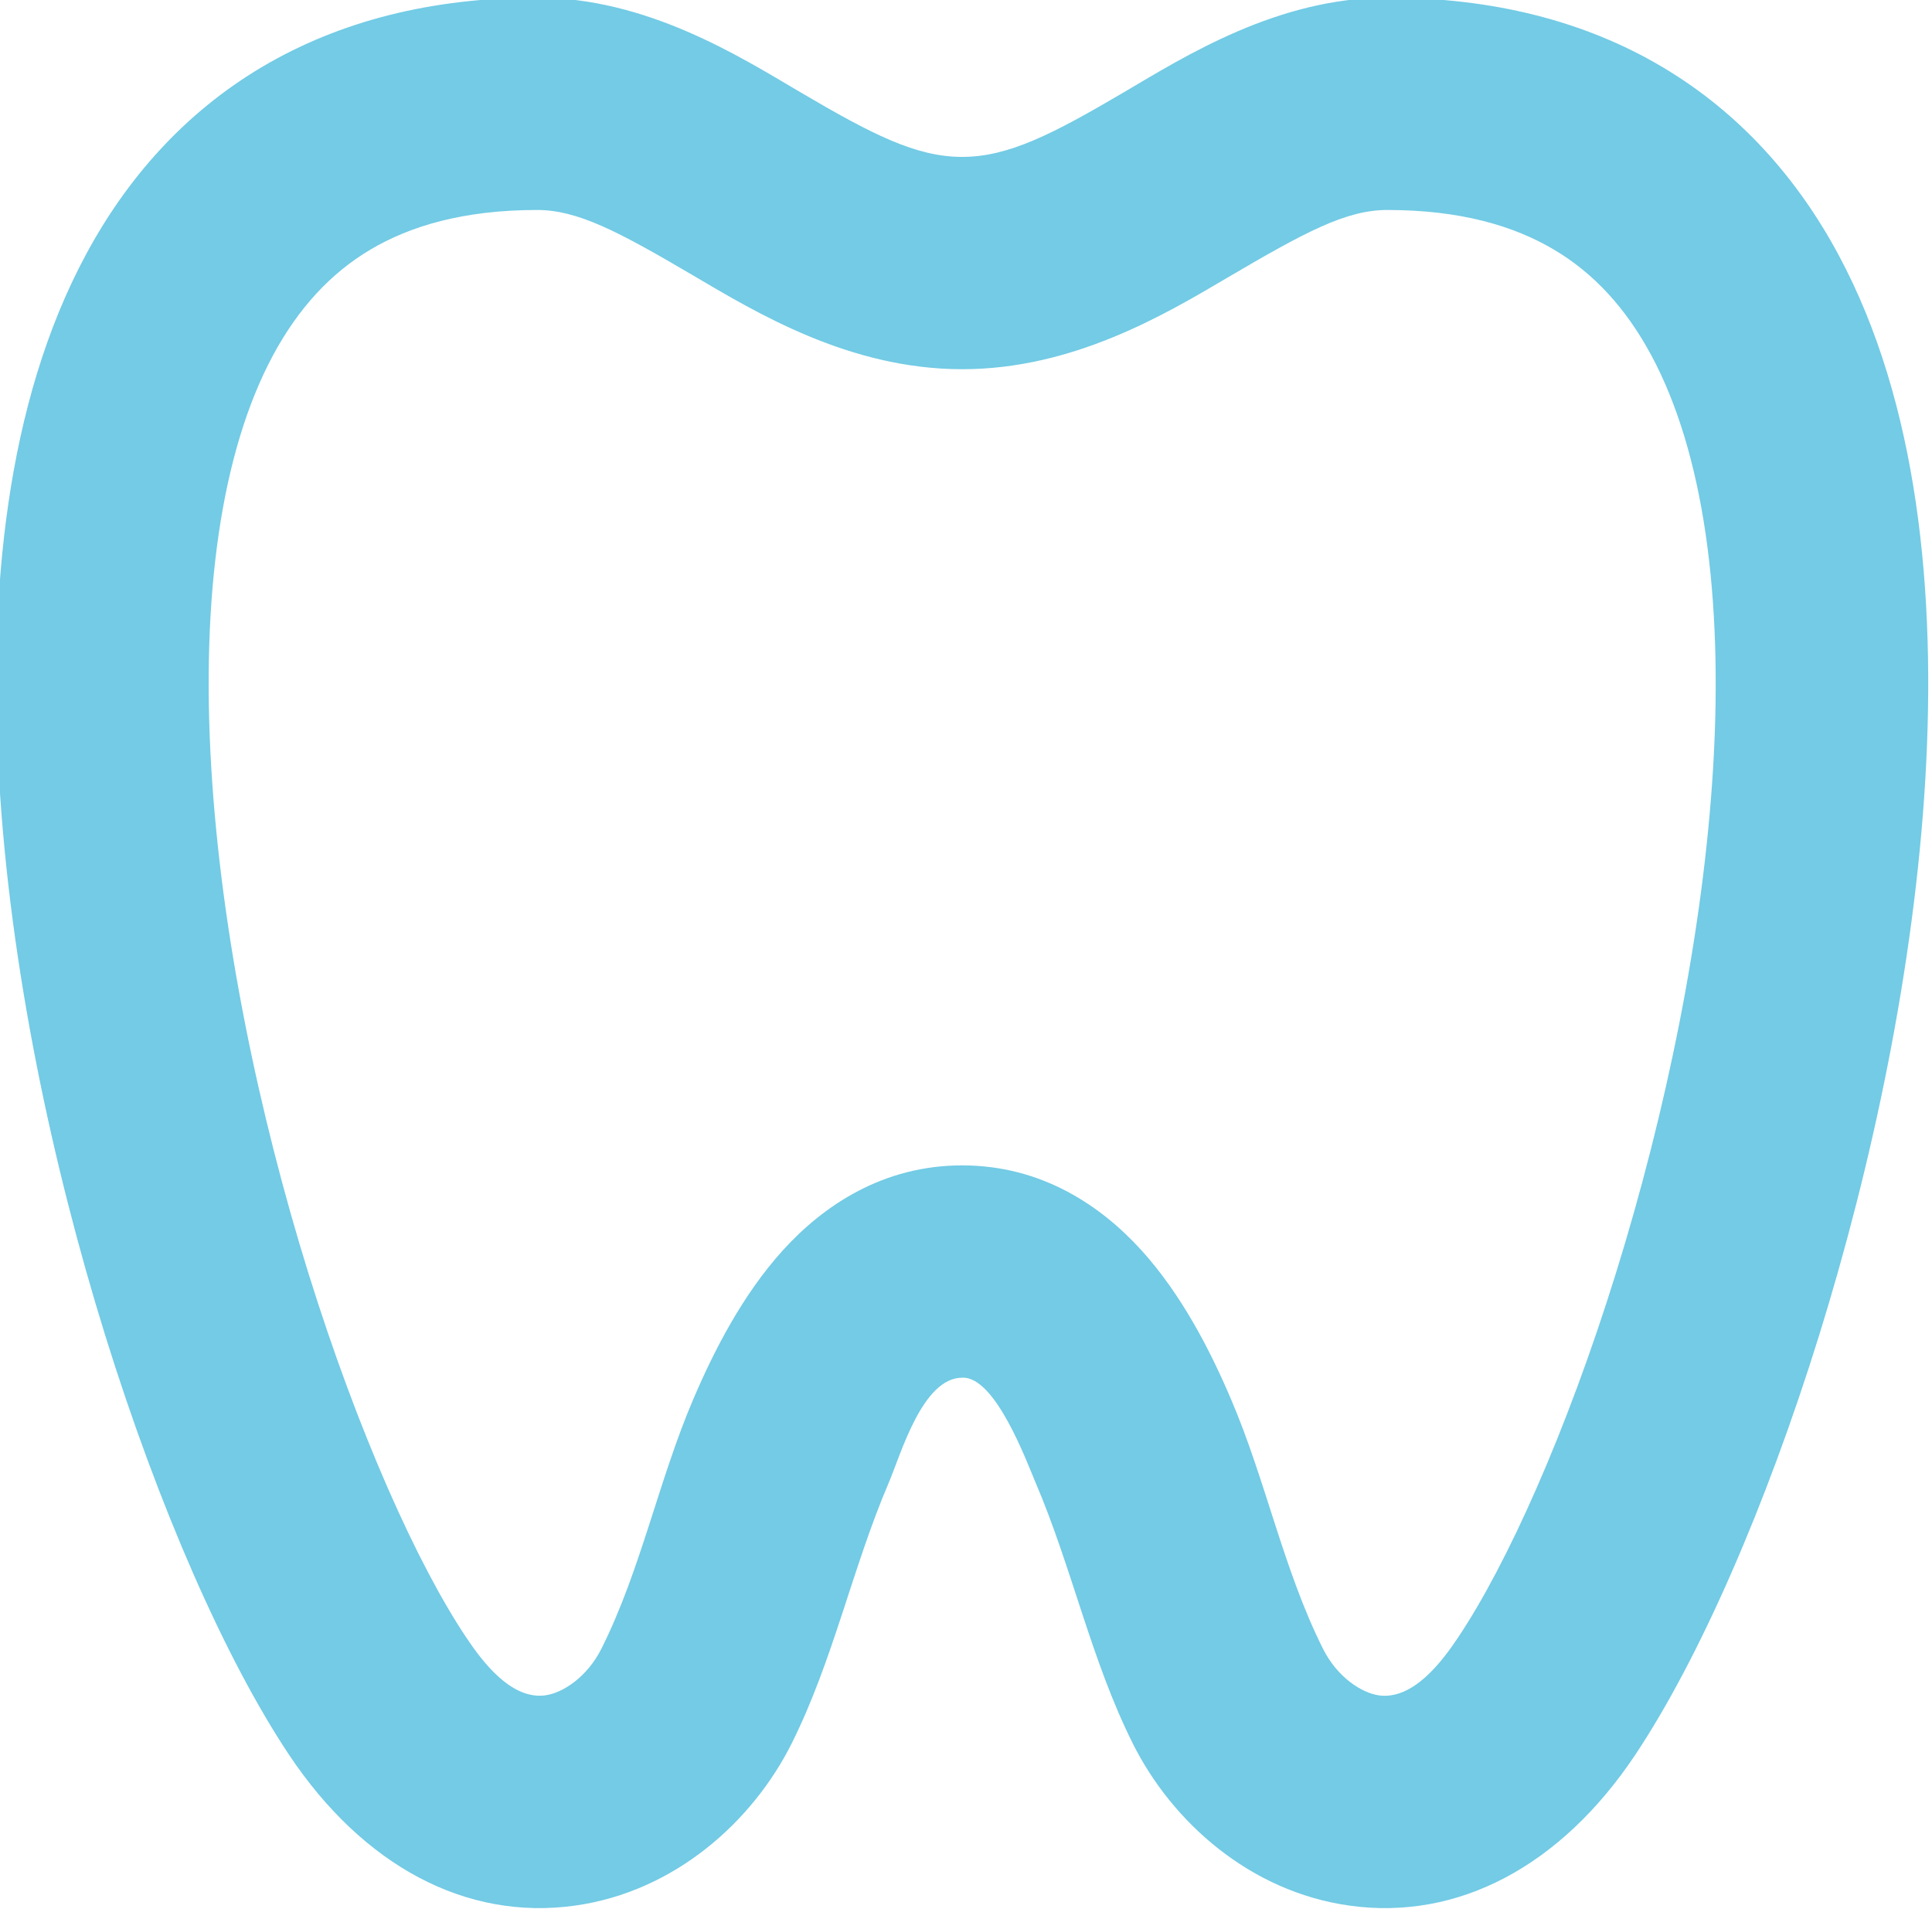 <svg width="506" height="500" viewBox="0 0 506 500" fill="none" xmlns="http://www.w3.org/2000/svg" xmlns:xlink="http://www.w3.org/1999/xlink">
	<desc>
			Created with Pixso.
	</desc>
	<defs/>
	<path id="Vector" d="M68.57 17.57C88.98 5.48 113.14 -0.61 140.66 -0.61C169.33 -0.61 193.55 14.68 209.55 24.11C228.34 35.17 239.89 41.09 252 41.09C264.07 41.09 275.65 35.17 294.44 24.11C310.47 14.66 334.66 -0.61 363.33 -0.61C390.88 -0.61 415.04 5.48 435.42 17.57C455.79 29.67 470.85 46.88 481.51 66.72C502.38 105.53 507.12 155.46 504.25 204.06C501.33 253.4 490.33 305 476.39 349.86C462.53 394.37 445.1 434.32 428.24 459.62C408.86 488.61 381.95 503.04 353.42 499.04C327.23 495.37 306.88 476.99 296.7 456.62C285.81 434.88 280.78 410.61 271.23 388.28C268.86 382.72 260.68 360.4 252.02 360.79C241.59 360.79 235.96 380.81 232.76 388.31C223.22 410.61 218.21 434.88 207.32 456.62C197.11 476.99 176.76 495.37 150.6 499.04C122.04 503.04 95.13 488.61 75.75 459.62C58.89 434.32 41.46 394.37 27.6 349.86C13.66 305 2.66 253.4 -0.23 204.08C-3.13 155.43 1.61 105.53 22.48 66.72C33.14 46.88 48.2 29.67 68.57 17.57ZM80.76 333.38C93.85 375.36 109.35 409.72 122.07 428.76C126.3 435.1 133.87 445.22 142.86 443.97C147.42 443.33 153.8 439.18 157.53 431.73C167.86 411.11 172.48 387.67 181.58 366.41C187.14 353.37 194.6 338.99 204.96 327.51C215.73 315.62 231.32 305.19 252 305.19C272.68 305.19 288.26 315.62 299.03 327.51C309.39 338.99 316.85 353.37 322.41 366.43C331.52 387.67 336.14 411.11 346.49 431.76C350.19 439.18 356.57 443.33 361.16 443.99C370.12 445.22 377.69 435.1 381.92 428.76C394.64 409.72 410.17 375.38 423.23 333.38C436.17 291.74 446.08 244.64 448.69 200.78C451.31 156.27 446.19 118.54 432.47 93.02C425.84 80.71 417.44 71.56 406.97 65.36C396.51 59.16 382.53 54.99 363.33 54.99C352.47 54.99 341.7 60.83 321.3 72.81C304.74 82.6 280.83 96.69 252 96.69C222.33 96.69 197.89 81.76 181.27 71.98C161.87 60.58 151.29 54.99 140.66 54.99C121.49 54.99 107.48 59.16 97.02 65.36C86.58 71.56 78.15 80.71 71.52 93.02C57.8 118.54 52.68 156.27 55.32 200.8C57.91 244.64 67.82 291.74 80.76 333.38Z" fill="#73CBE5" fill-opacity="1" fill-rule="evenodd"/>
</svg>
